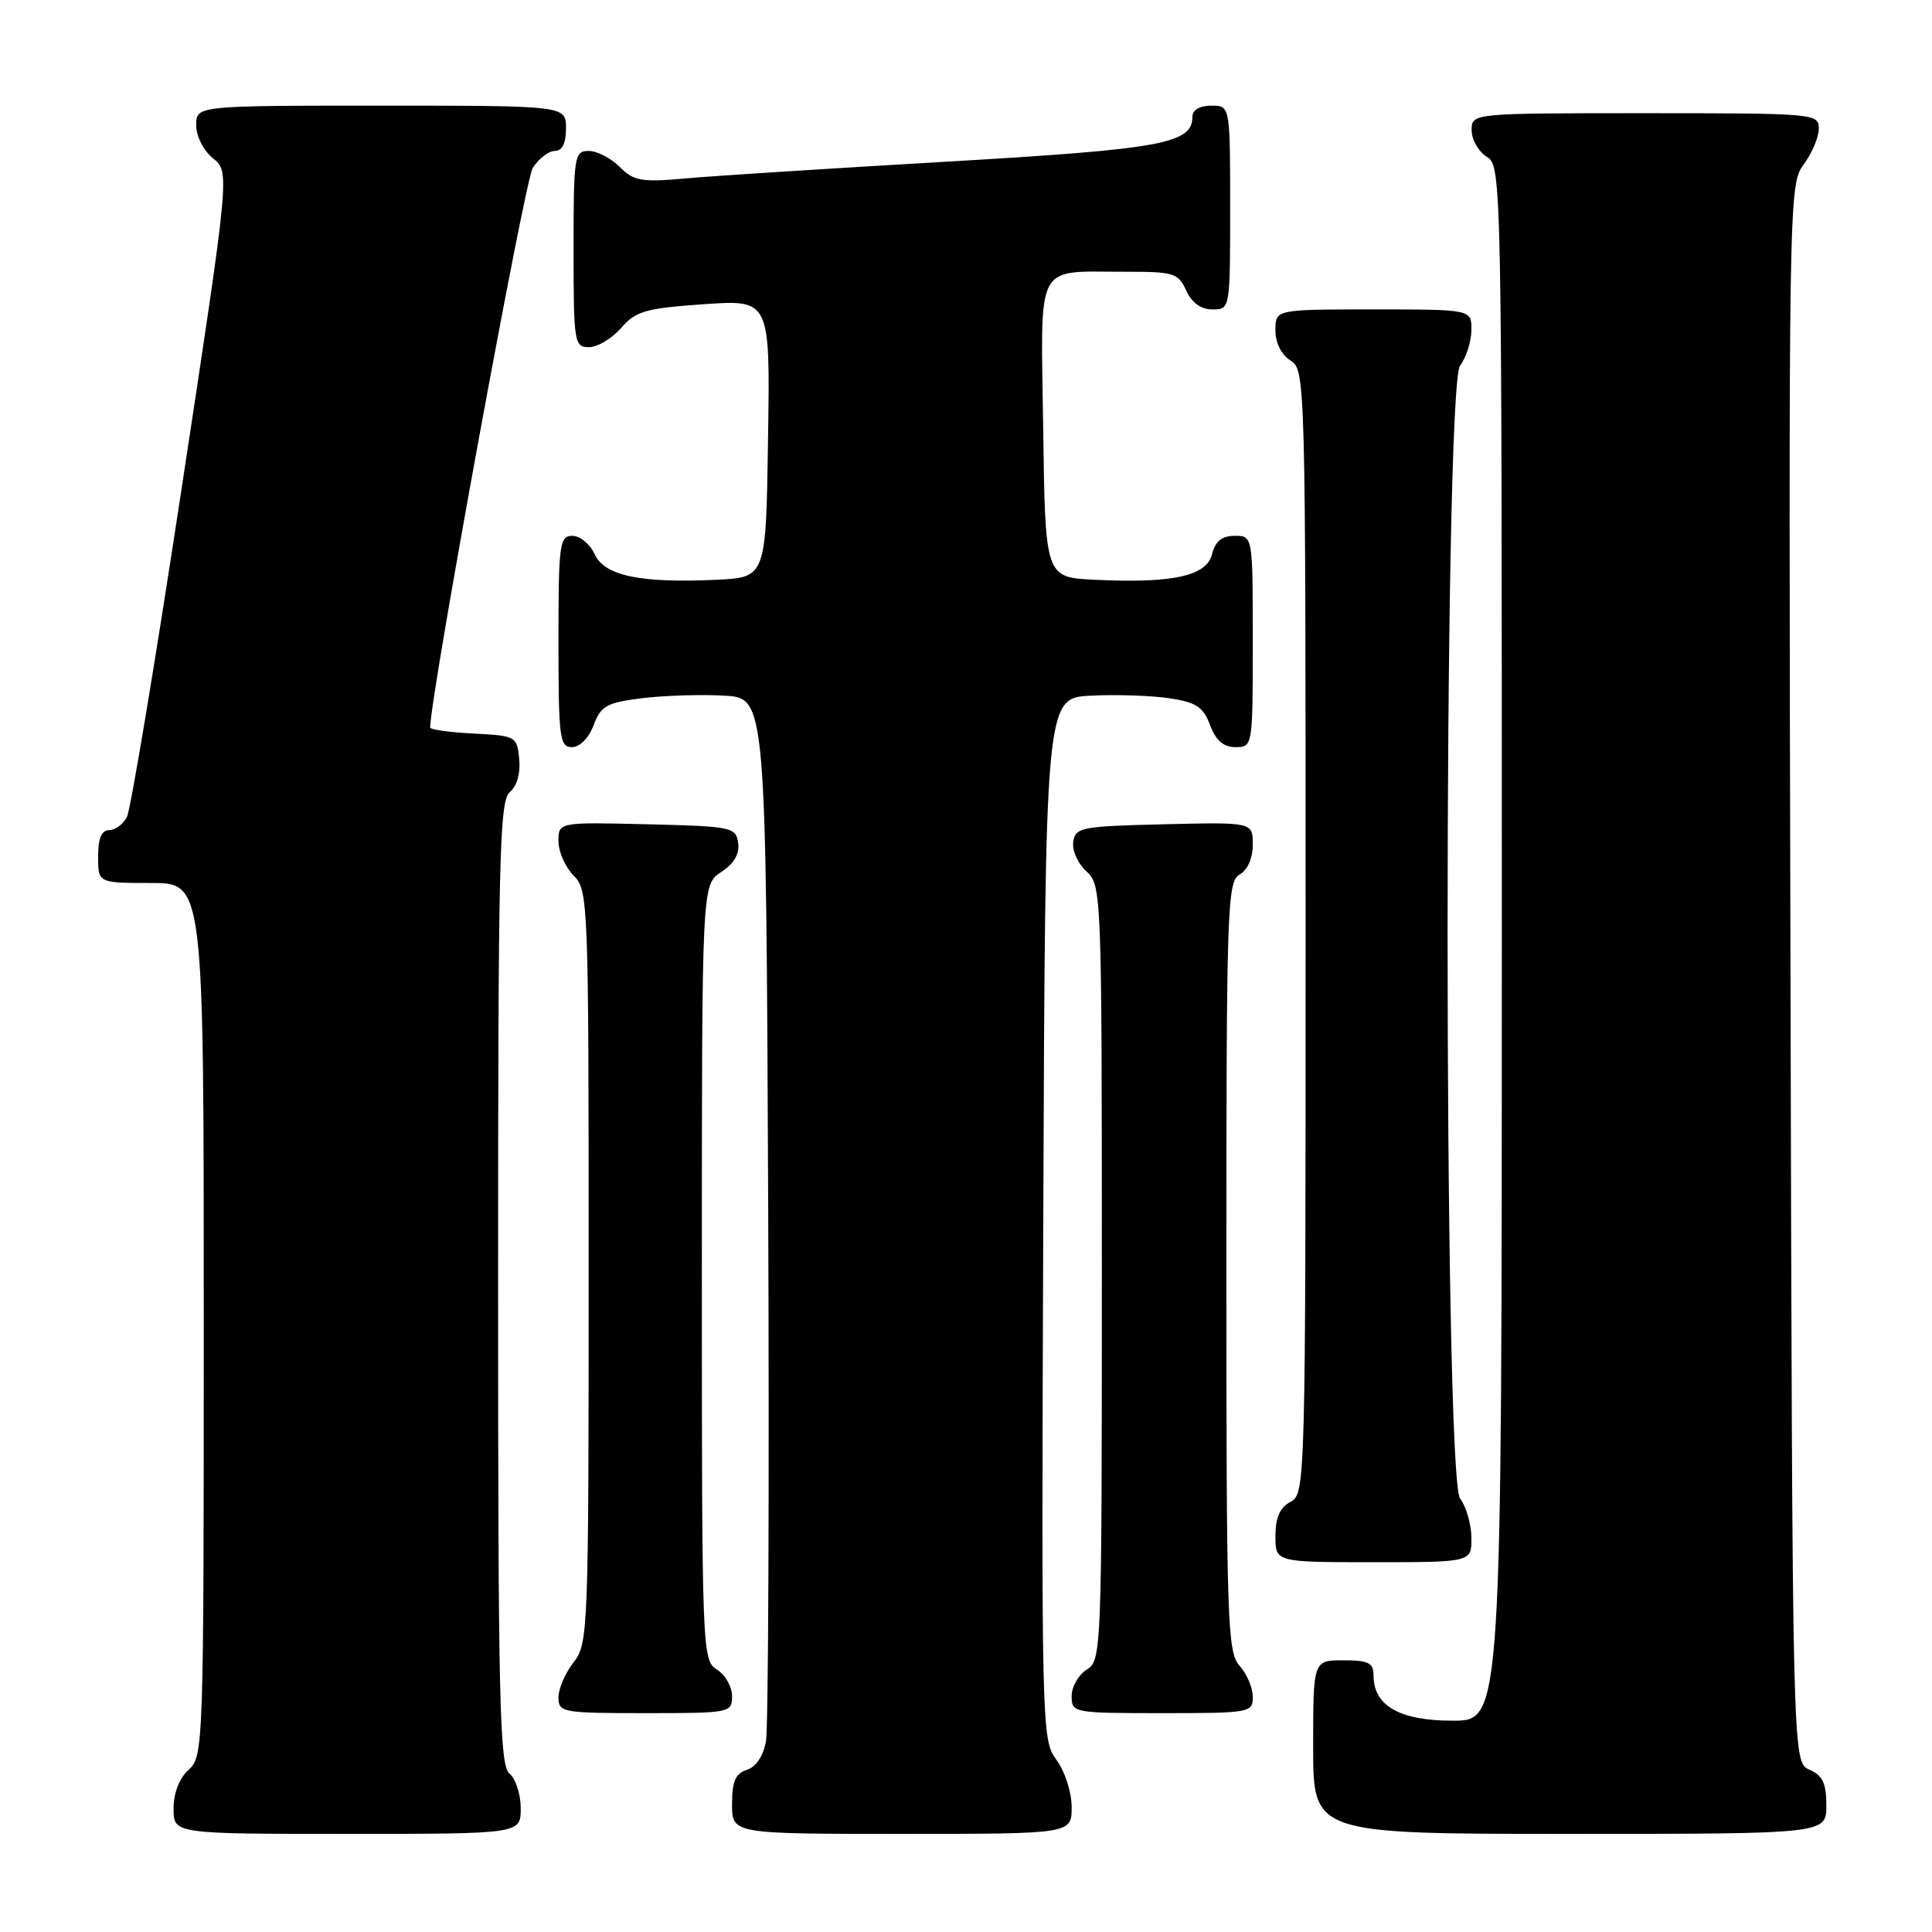 <?xml version="1.0" encoding="UTF-8" standalone="no"?>
<!DOCTYPE svg PUBLIC "-//W3C//DTD SVG 1.1//EN" "http://www.w3.org/Graphics/SVG/1.1/DTD/svg11.dtd" >
<svg xmlns="http://www.w3.org/2000/svg" xmlns:xlink="http://www.w3.org/1999/xlink" version="1.1" viewBox="0 0 256 256">
 <g >
 <path fill="currentColor"
d=" M 69.00 239.62 C 69.00 237.76 68.33 235.68 67.50 235.00 C 66.20 233.92 66.00 225.45 66.00 170.00 C 66.00 113.62 66.18 106.10 67.55 104.96 C 68.50 104.17 68.98 102.46 68.80 100.59 C 68.51 97.57 68.37 97.49 62.75 97.20 C 59.59 97.04 57.00 96.68 57.00 96.40 C 57.00 92.30 69.54 23.87 70.59 22.25 C 71.39 21.01 72.71 20.00 73.52 20.00 C 74.50 20.00 75.00 18.98 75.00 17.00 C 75.00 14.00 75.00 14.00 50.50 14.00 C 26.00 14.00 26.00 14.00 26.00 16.59 C 26.00 18.06 26.96 19.96 28.23 20.98 C 30.45 22.79 30.45 22.79 24.08 64.64 C 20.58 87.66 17.31 107.29 16.82 108.25 C 16.33 109.21 15.27 110.00 14.46 110.00 C 13.46 110.00 13.00 111.09 13.00 113.50 C 13.00 117.00 13.00 117.00 20.00 117.00 C 27.00 117.00 27.00 117.00 27.00 174.85 C 27.00 231.42 26.96 232.73 25.00 234.50 C 23.76 235.62 23.00 237.58 23.00 239.65 C 23.00 243.00 23.00 243.00 46.00 243.00 C 69.00 243.00 69.00 243.00 69.00 239.62 Z  M 142.00 239.46 C 142.00 237.48 141.11 234.72 139.99 233.20 C 138.02 230.54 137.99 229.21 138.24 161.49 C 138.50 92.50 138.50 92.50 144.50 92.18 C 147.80 92.01 152.46 92.16 154.87 92.51 C 158.50 93.05 159.42 93.64 160.34 96.08 C 161.11 98.13 162.12 99.00 163.72 99.00 C 165.98 99.00 166.00 98.91 166.00 85.00 C 166.00 71.00 166.00 71.00 163.61 71.00 C 161.91 71.00 161.04 71.70 160.60 73.44 C 159.88 76.34 155.34 77.32 145.00 76.82 C 138.50 76.50 138.50 76.50 138.23 56.87 C 137.92 34.21 136.95 36.04 149.27 36.01 C 155.53 36.00 156.13 36.19 157.18 38.50 C 157.92 40.13 159.14 41.00 160.66 41.00 C 163.00 41.00 163.00 40.99 163.00 27.50 C 163.00 14.00 163.00 14.00 160.50 14.00 C 158.96 14.00 158.00 14.57 158.00 15.48 C 158.00 19.03 153.96 19.76 125.50 21.42 C 110.10 22.31 94.52 23.31 90.87 23.64 C 84.99 24.17 83.99 23.99 82.12 22.12 C 80.95 20.95 79.10 20.00 78.00 20.00 C 76.10 20.00 76.00 20.67 76.00 33.00 C 76.00 45.43 76.09 46.00 78.05 46.00 C 79.17 46.00 81.09 44.86 82.30 43.46 C 84.24 41.22 85.52 40.85 93.27 40.31 C 102.05 39.70 102.05 39.70 101.77 58.10 C 101.50 76.50 101.50 76.50 95.00 76.82 C 84.89 77.30 80.10 76.30 78.79 73.43 C 78.18 72.09 76.85 71.00 75.84 71.00 C 74.14 71.00 74.00 72.07 74.00 85.00 C 74.00 97.76 74.16 99.00 75.78 99.00 C 76.83 99.00 78.01 97.80 78.66 96.09 C 79.63 93.51 80.38 93.10 85.13 92.51 C 88.08 92.15 92.97 92.00 96.00 92.18 C 101.50 92.50 101.50 92.50 101.79 160.00 C 101.94 197.12 101.81 228.94 101.50 230.69 C 101.15 232.67 100.18 234.13 98.97 234.51 C 97.45 234.99 97.00 236.04 97.00 239.07 C 97.00 243.00 97.00 243.00 119.50 243.00 C 142.00 243.00 142.00 243.00 142.00 239.46 Z  M 242.00 239.24 C 242.00 236.29 241.51 235.26 239.75 234.49 C 237.50 233.50 237.50 233.50 237.25 129.00 C 236.99 25.79 237.02 24.47 239.00 21.79 C 240.10 20.30 241.00 18.16 241.00 17.04 C 241.00 15.05 240.49 15.00 218.00 15.00 C 195.00 15.00 195.00 15.00 195.00 17.26 C 195.00 18.50 195.90 20.08 197.00 20.77 C 198.98 22.00 199.00 23.10 199.00 125.01 C 199.00 228.00 199.00 228.00 192.50 228.00 C 185.46 228.00 182.00 226.03 182.00 222.00 C 182.00 220.33 181.33 220.00 178.00 220.00 C 174.00 220.00 174.00 220.00 174.00 231.50 C 174.00 243.00 174.00 243.00 208.00 243.00 C 242.00 243.00 242.00 243.00 242.00 239.24 Z  M 97.00 224.74 C 97.00 223.50 96.10 221.92 95.00 221.23 C 93.04 220.01 93.00 218.90 93.00 168.61 C 93.00 117.23 93.00 117.23 95.56 115.55 C 97.27 114.43 98.02 113.15 97.81 111.69 C 97.51 109.60 96.97 109.49 85.75 109.22 C 74.00 108.94 74.00 108.94 74.00 111.47 C 74.00 112.86 74.90 114.90 76.00 116.00 C 77.95 117.95 78.00 119.33 78.00 167.87 C 78.00 216.22 77.94 217.81 76.00 220.27 C 74.90 221.67 74.00 223.76 74.00 224.91 C 74.00 226.91 74.50 227.00 85.50 227.00 C 96.77 227.00 97.00 226.96 97.00 224.74 Z  M 166.00 224.83 C 166.00 223.63 165.21 221.79 164.25 220.72 C 162.63 218.94 162.50 214.96 162.50 167.82 C 162.50 120.33 162.62 116.79 164.25 115.88 C 165.31 115.29 166.00 113.72 166.00 111.92 C 166.00 108.94 166.00 108.94 154.25 109.22 C 143.26 109.48 142.48 109.63 142.21 111.56 C 142.04 112.69 142.83 114.44 143.96 115.46 C 145.96 117.28 146.00 118.21 146.00 168.65 C 146.00 218.90 145.96 220.01 144.00 221.23 C 142.90 221.92 142.00 223.50 142.00 224.74 C 142.00 226.96 142.21 227.00 154.00 227.00 C 165.65 227.00 166.00 226.94 166.00 224.83 Z  M 194.97 203.75 C 194.95 201.96 194.28 199.63 193.47 198.56 C 191.26 195.64 191.26 51.36 193.47 48.44 C 194.28 47.37 194.95 45.26 194.97 43.75 C 195.00 41.00 195.00 41.00 182.00 41.00 C 169.00 41.00 169.00 41.00 169.00 43.76 C 169.00 45.44 169.78 47.01 171.00 47.77 C 172.97 49.00 173.00 50.10 173.00 123.47 C 173.00 196.91 172.97 197.94 171.00 199.00 C 169.59 199.75 169.00 201.09 169.00 203.54 C 169.00 207.00 169.00 207.00 182.00 207.00 C 195.00 207.00 195.00 207.00 194.97 203.75 Z "/>
</g>
</svg>